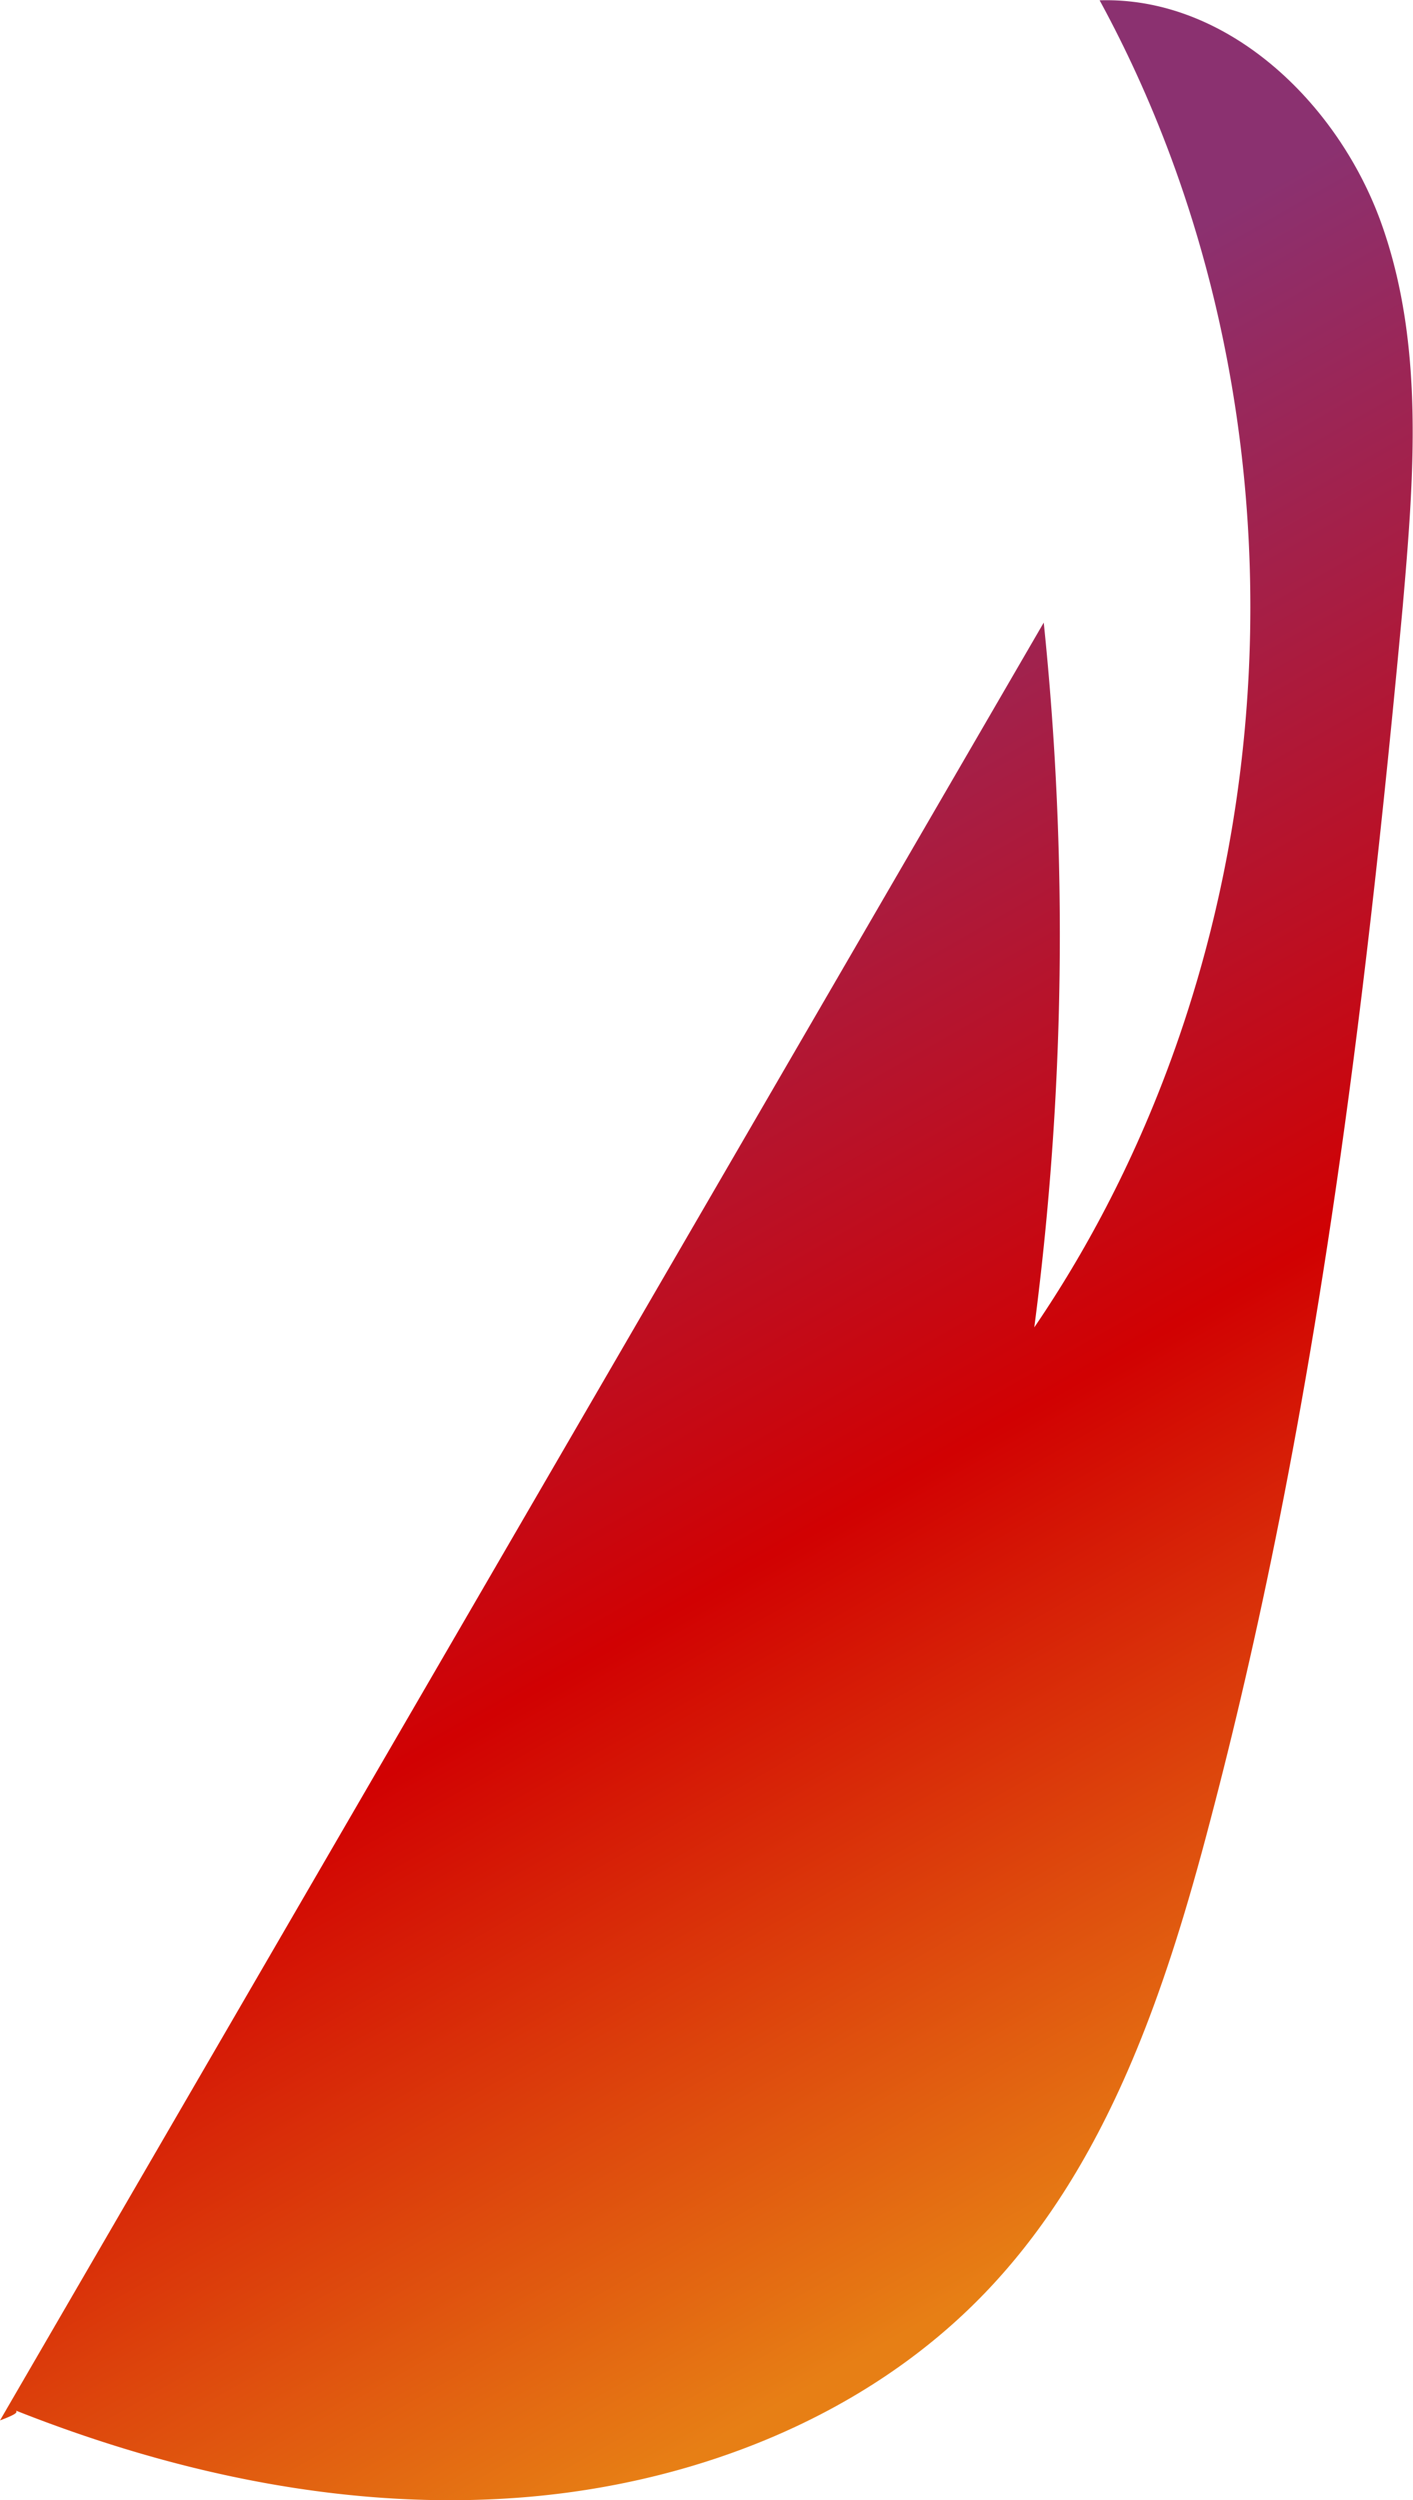 <svg xmlns="http://www.w3.org/2000/svg" xmlns:xlink="http://www.w3.org/1999/xlink" viewBox="0 0 88.24 156.08"><defs><style>.cls-1{fill:url(#linear-gradient);}</style><linearGradient id="linear-gradient" x1="21.62" y1="44.45" x2="73.75" y2="135.85" gradientUnits="userSpaceOnUse"><stop offset="0" stop-color="#8b3170"/><stop offset="0.56" stop-color="#d10102"/><stop offset="1" stop-color="#e77f15"/></linearGradient></defs><g id="Layer_2" data-name="Layer 2"><g id="Petals"><path class="cls-1" d="M0,151.11,65.18,38.87a189.27,189.27,0,0,1-.59,44c16.35-24,18-57.31,4.08-82.85,8-.24,14.94,6.43,17.62,14s2,15.84,1.31,23.83c-2.36,25.48-5.49,51-12,75.73-2.79,10.68-6.43,21.6-14.08,29.56-7.47,7.78-18.2,11.94-28.95,12.78S11,154.46,1,150.5C1.06,150.59,1.15,150.68,0,151.11Z"/></g></g></svg>